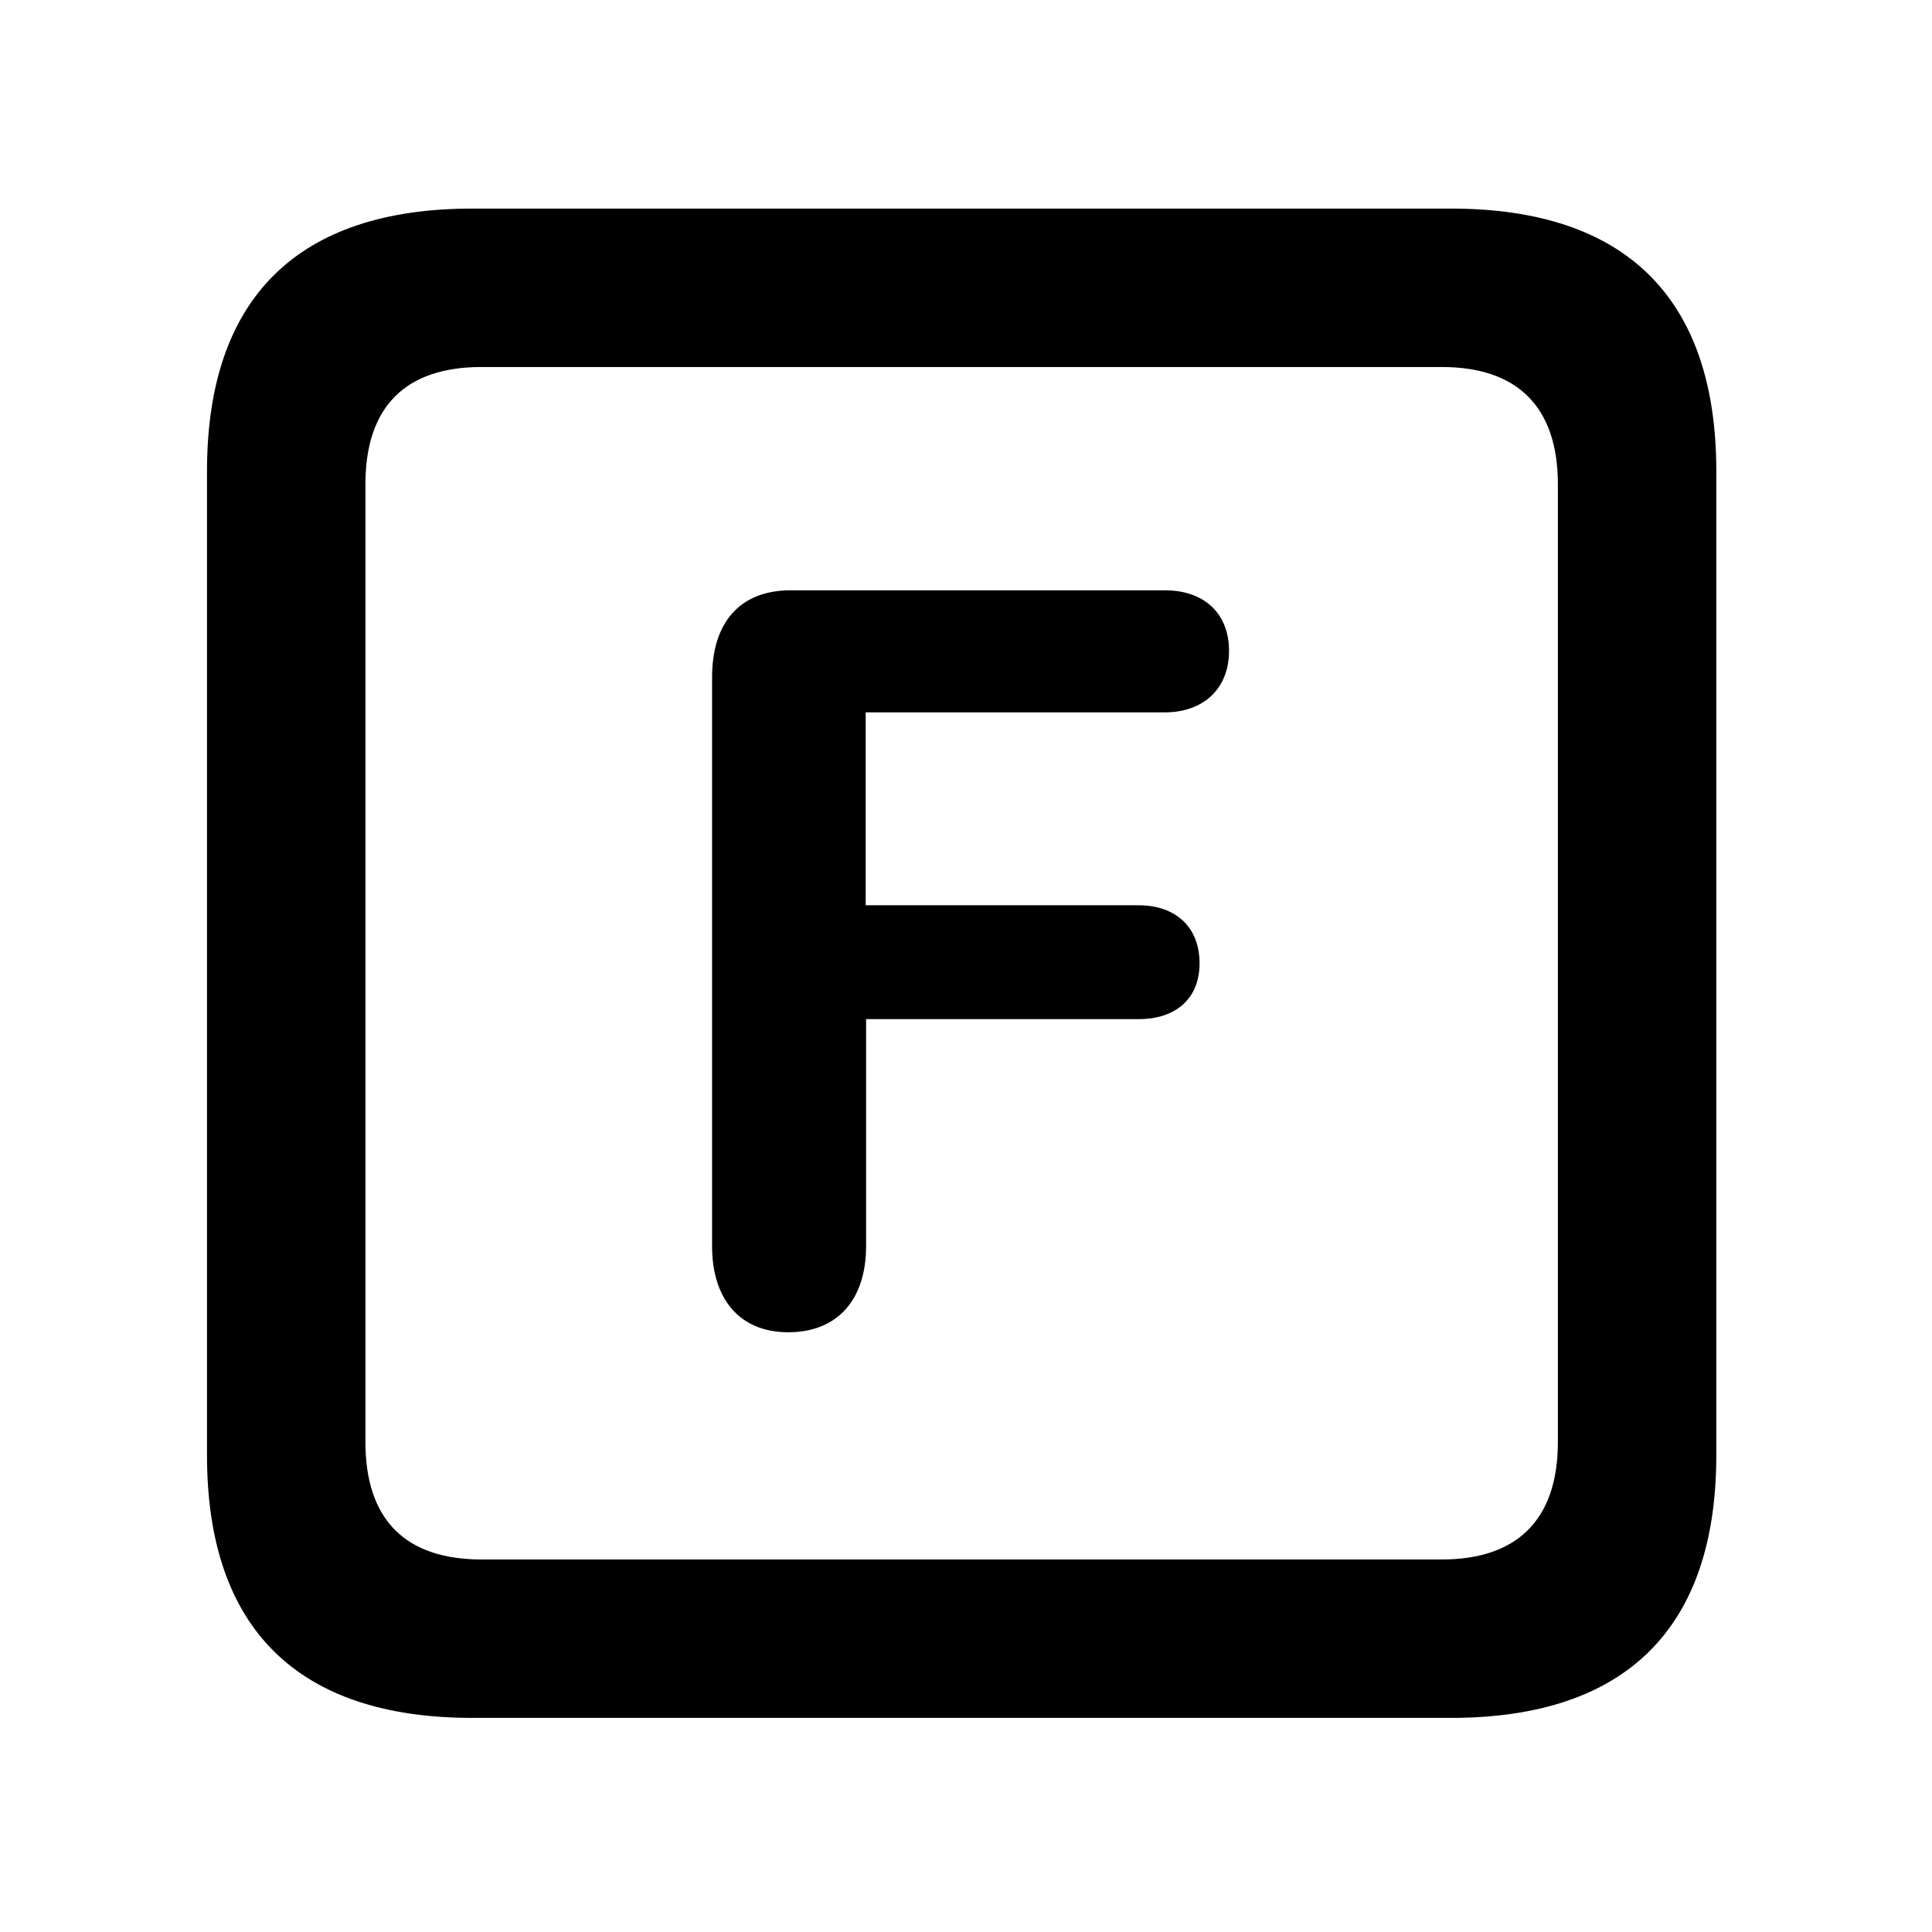 <svg width="28" height="28" viewBox="0 0 28 28" fill="none" xmlns="http://www.w3.org/2000/svg">
<path d="M6.844 24.897H21.029C23.569 24.897 24.874 23.592 24.874 21.091V6.829C24.874 4.327 23.569 3.023 21.029 3.023H6.844C4.315 3.023 3 4.317 3 6.829V21.091C3 23.602 4.315 24.897 6.844 24.897ZM6.977 22.601C5.888 22.601 5.296 22.037 5.296 20.898V7.02C5.296 5.881 5.888 5.319 6.977 5.319H20.896C21.976 5.319 22.578 5.881 22.578 7.02V20.898C22.578 22.037 21.976 22.601 20.896 22.601H6.977Z" fill="black"/>
<path d="M11.425 19.308C12.144 19.308 12.552 18.828 12.552 18.061V14.77H16.505C17.027 14.77 17.385 14.484 17.385 13.96C17.385 13.427 17.027 13.12 16.505 13.12H12.546V10.324H16.882C17.44 10.324 17.812 9.981 17.812 9.435C17.812 8.878 17.44 8.555 16.882 8.555H11.46C10.71 8.555 10.32 9.036 10.32 9.816V18.061C10.32 18.811 10.706 19.308 11.425 19.308Z" fill="black"/>
</svg>
